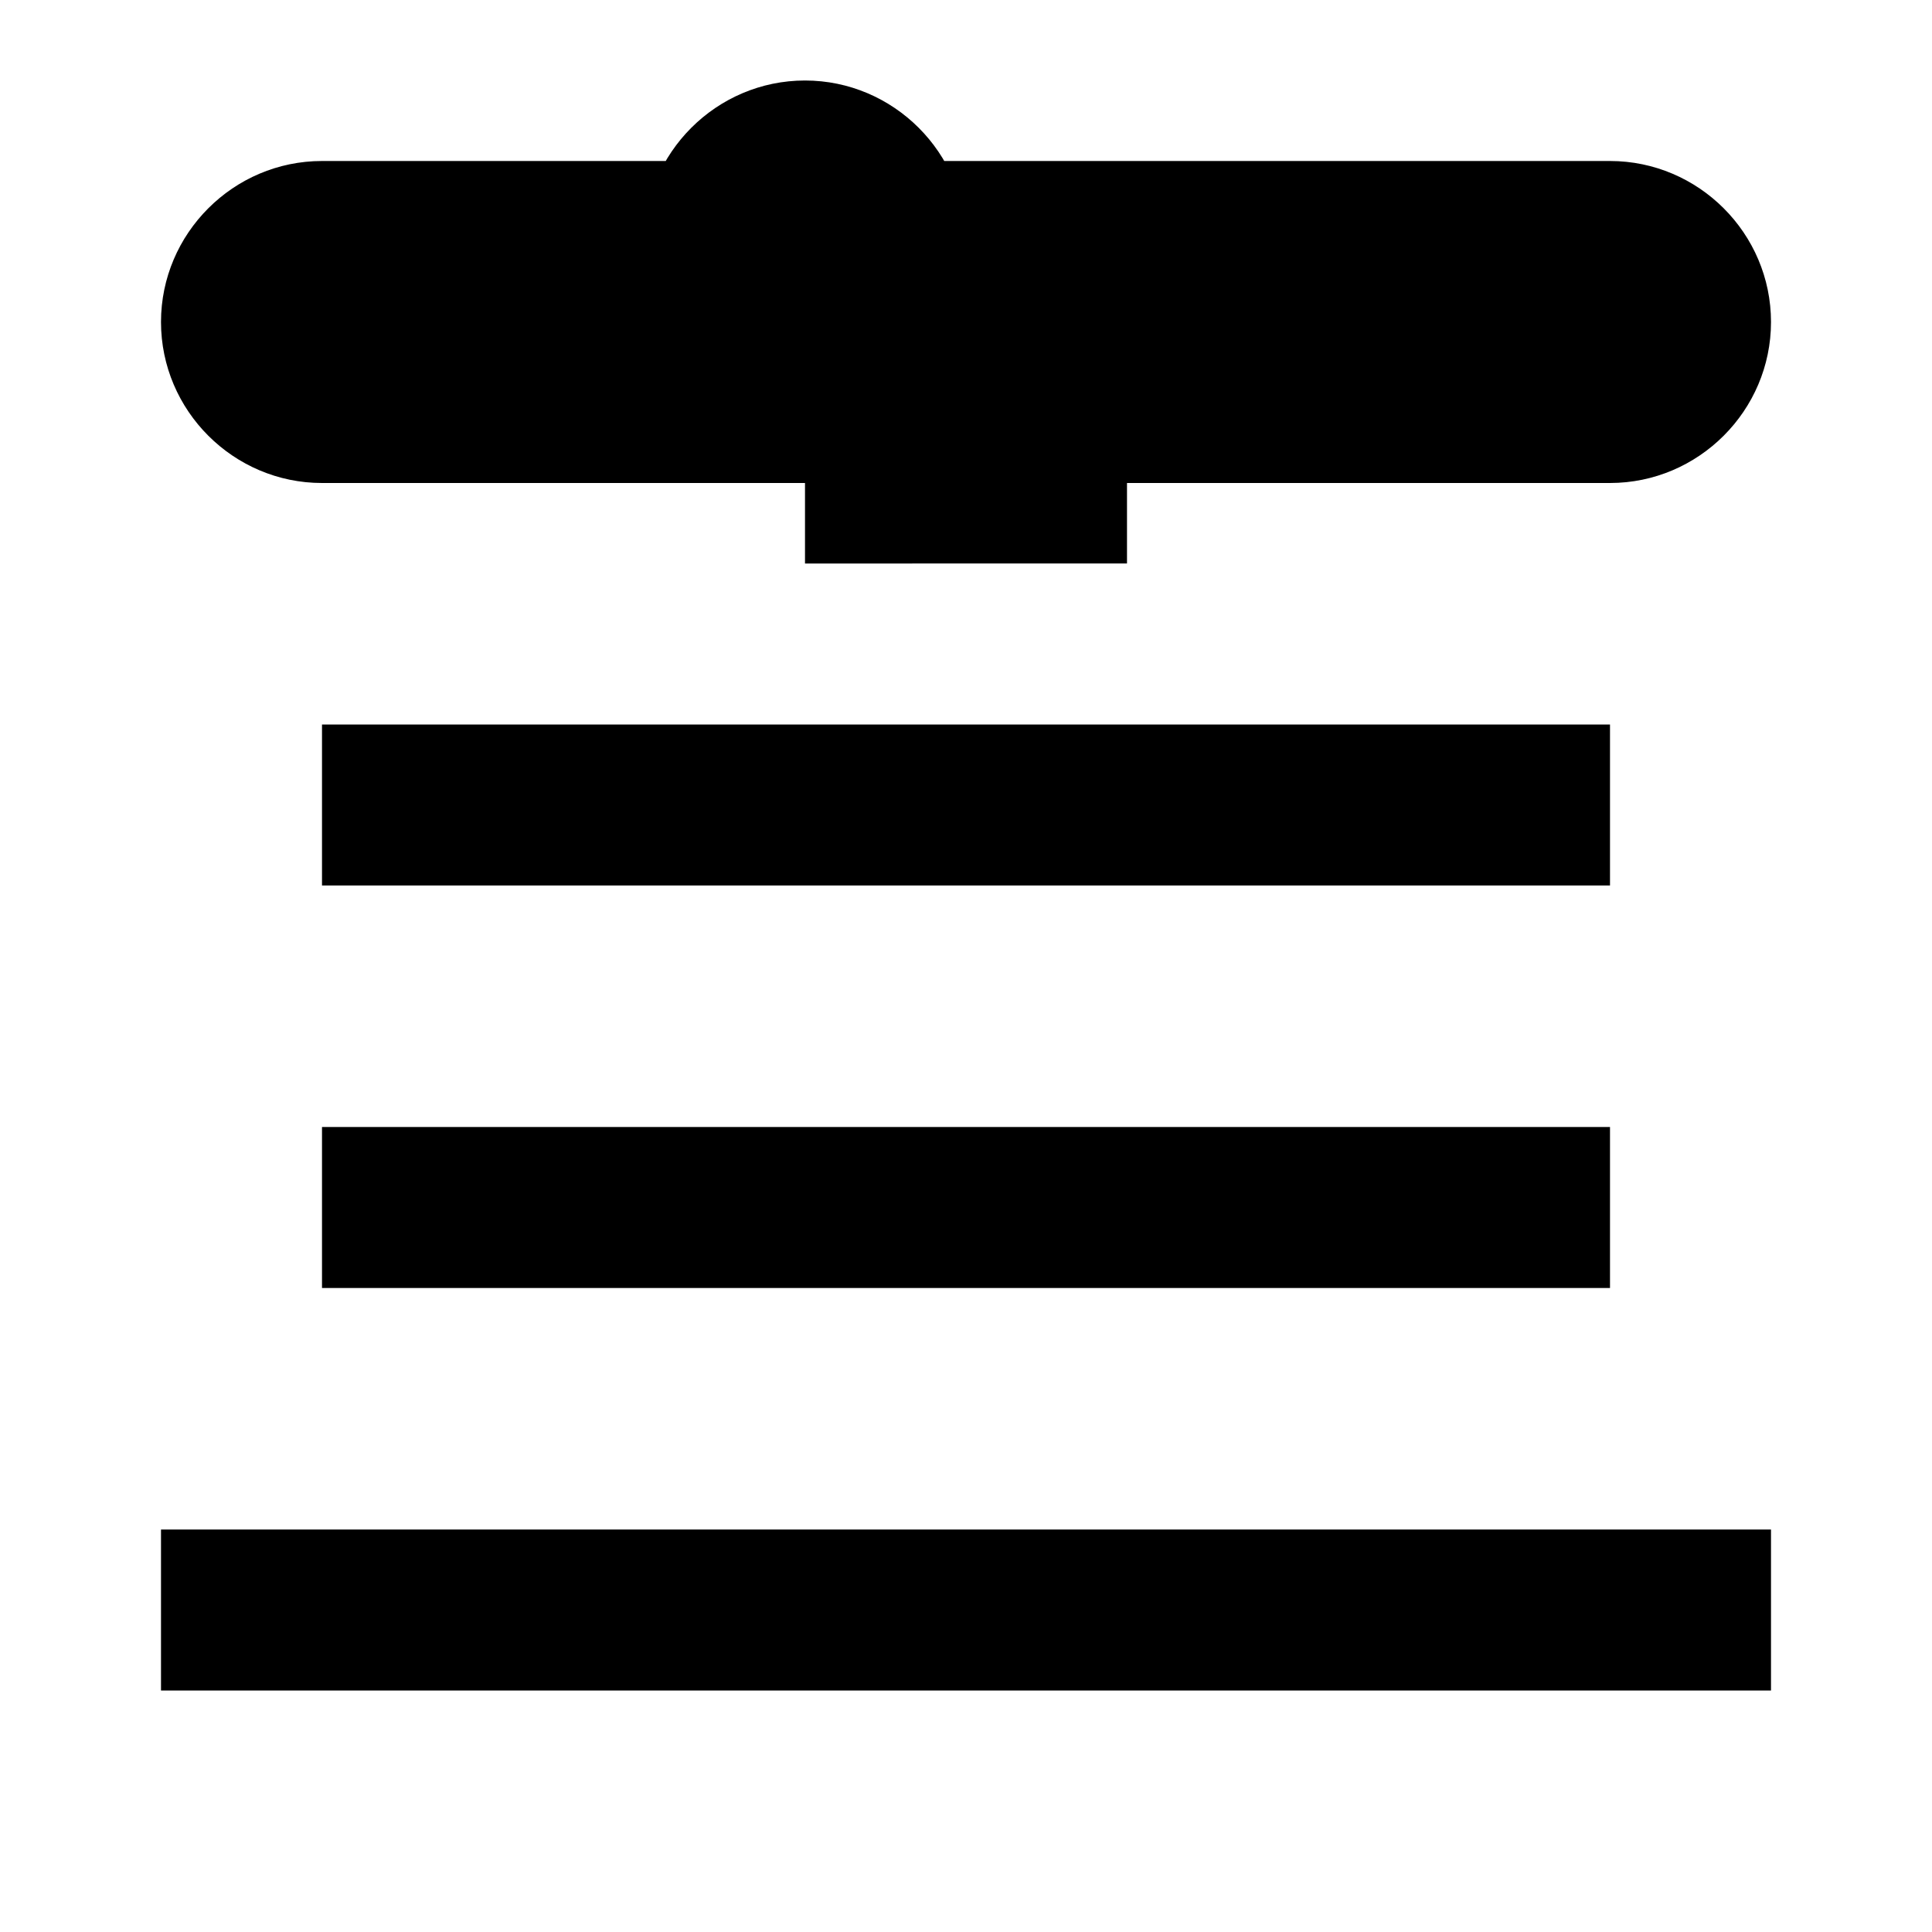 <svg xmlns="http://www.w3.org/2000/svg" viewBox="0 0 24 24" class="icon icon-fountain">
    <path d="M4,9h16v2H4V9z M4,14h16v2H4V14z M2,19v2h20v-2H2z M10,5c0-1.1,0.9-2,2-2s2,0.9,2,2v2H10V5z M8,3c0-1.1,0.9-2,2-2s2,0.9,2,2v2H8V3z
        M4,2h16c1.1,0,2,0.9,2,2c0,1.1-0.9,2-2,2H4C2.9,6,2,5.1,2,4C2,2.9,2.9,2,4,2z"/>
</svg>